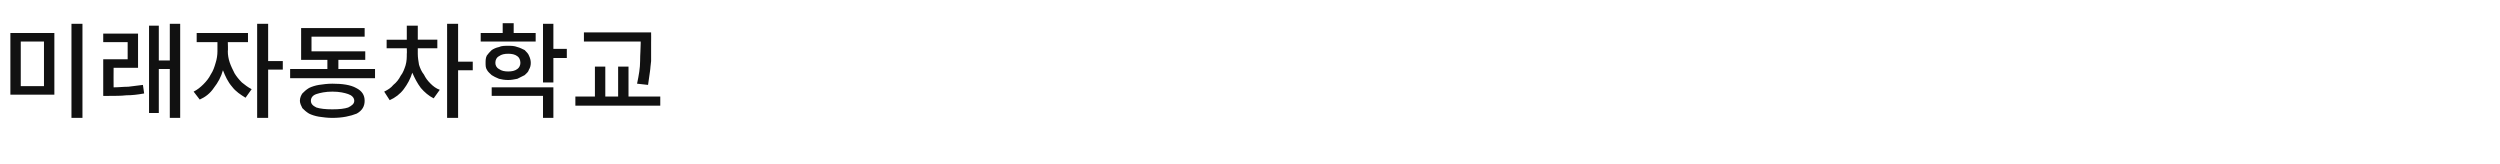 <?xml version="1.0" standalone="no"?><!DOCTYPE svg PUBLIC "-//W3C//DTD SVG 1.1//EN" "http://www.w3.org/Graphics/SVG/1.1/DTD/svg11.dtd"><svg xmlns="http://www.w3.org/2000/svg" version="1.1" width="409.3px" height="26.8px" viewBox="0 -3 409.3 26.8" style="top:-3px"><desc>미래자동차학교</desc><defs/><g id="Polygon122272"><path d="m11.7.9h1.8v15.4h-1.8V.9zm-10 1.5h7.2v10.1H1.7V2.4zm5.5 1.4H3.4v7.3h3.8V3.8zM27.8.9h1.7v15.4h-1.7v-8H26v7.2h-1.6V1.2h1.6v5.7h1.8v-6zm-9.2 7.2s-.02 3.17 0 3.2c.8 0 1.6-.1 2.4-.1c.7-.1 1.5-.2 2.4-.3l.2 1.4c-1.1.2-2 .3-2.9.3c-.9.1-1.8.1-2.8.1c.03.02-1 0-1 0v-6h4V3.9h-4V2.5h5.7v5.6h-4zM46.3 7v1.4h-2.4v7.9h-1.8V.9h1.8v6.1h2.4zm-9-3.1s.05 1.47 0 1.5c0 .6.1 1.2.3 1.8c.2.6.5 1.2.8 1.8c.3.5.7 1 1.2 1.5c.5.4 1 .8 1.6 1.1l-1 1.4c-.8-.5-1.6-1-2.2-1.8c-.7-.8-1.1-1.7-1.5-2.7c-.3 1.1-.8 2-1.5 2.9c-.6.9-1.4 1.5-2.3 1.9l-1-1.3c.6-.3 1.1-.7 1.6-1.2c.5-.5.9-1 1.2-1.6c.4-.6.6-1.2.8-1.9c.2-.6.3-1.3.3-1.9V3.9h-3.4V2.4h8.4v1.5h-3.3zm18.1 4.4h6v1.5H47.5V8.3h6.1V6.8h-4.3V1.6h10.4v1.4H51v2.4h8.8v1.4h-4.4v1.5zm-1 2.4c1.7 0 3 .2 3.9.7c1 .5 1.4 1.2 1.4 2.1c0 .9-.4 1.6-1.3 2.1c-1 .4-2.3.7-4 .7c-.8 0-1.5-.1-2.2-.2c-.6-.1-1.2-.3-1.6-.5c-.5-.3-.8-.6-1.1-.9c-.2-.4-.4-.8-.4-1.2c0-.5.2-.9.4-1.2c.3-.3.6-.6 1.1-.9c.4-.2 1-.4 1.6-.5c.7-.1 1.4-.2 2.2-.2zm0 4.2c1.2 0 2-.1 2.6-.3c.6-.3 1-.6 1-1.1c0-.5-.4-.9-1-1.1c-.6-.2-1.4-.4-2.6-.4c-1.1 0-2 .2-2.6.4c-.6.2-.9.6-.9 1.1c0 .5.3.8.9 1.1c.6.2 1.5.3 2.6.3zm23-7.8v1.4H75v7.8h-1.8V.9h1.8v6.2h2.4zm-9-2.2s-.01.9 0 .9c0 .6.1 1.2.2 1.8c.2.6.4 1.1.8 1.6c.3.6.6 1 1.1 1.5c.4.4.9.8 1.5 1l-1 1.4c-.8-.4-1.5-1-2.1-1.7c-.6-.8-1-1.6-1.4-2.5c-.3 1-.8 1.9-1.4 2.7c-.6.8-1.4 1.4-2.3 1.8l-.9-1.4c.6-.3 1.1-.6 1.5-1.1c.5-.4.9-.9 1.2-1.5c.4-.5.6-1.1.8-1.7c.2-.7.2-1.3.2-1.9c.04 0 0-.9 0-.9h-3.3V3.5h3.3V1.2h1.8v2.3h3.2v1.4h-3.2zm19.3-2.5v1.4h-9V2.4h3.6V.8h1.8v1.6h3.6zM92.8 5v1.5h-2.2v4h-1.7V.9h1.7v4.1h2.2zm-5.9 2.3c0 .4-.1.8-.3 1.1c-.1.4-.4.6-.7.9l-1.2.6c-.5.1-1 .2-1.5.2c-.6 0-1.1-.1-1.5-.2c-.5-.2-.9-.4-1.2-.6c-.3-.3-.6-.5-.8-.9c-.2-.3-.2-.7-.2-1.1c0-.4 0-.8.2-1.2c.2-.3.5-.6.8-.9c.3-.2.7-.4 1.2-.5c.4-.2.9-.2 1.5-.2c.5 0 1 0 1.5.2c.4.1.8.3 1.2.5c.3.3.6.6.7.9c.2.4.3.8.3 1.2zm-5.8 0c0 .4.2.8.6 1c.4.3.9.4 1.5.4c.6 0 1.1-.1 1.5-.4c.3-.2.5-.6.5-1c0-.5-.2-.9-.5-1.1c-.4-.3-.9-.4-1.5-.4c-.6 0-1.1.1-1.5.4c-.4.2-.6.6-.6 1.1zm-.6 5.4v-1.4h10.1v5h-1.7v-3.6h-8.4zM104.9 4c-.03-.04 0-.2 0-.2h-9.3V2.3h11s.02 1.66 0 1.7v3c-.1.6-.1 1.2-.2 1.8l-.3 2.1l-1.8-.2c.3-1.4.5-2.6.5-3.7c0-1.1.1-2.1.1-3zm-2 8.8h5.2v1.5H94.2v-1.5h3.2V7.9h1.7v4.9h2.1V7.9h1.7v4.9z" stroke="none" fill="#111111"/></g></svg>